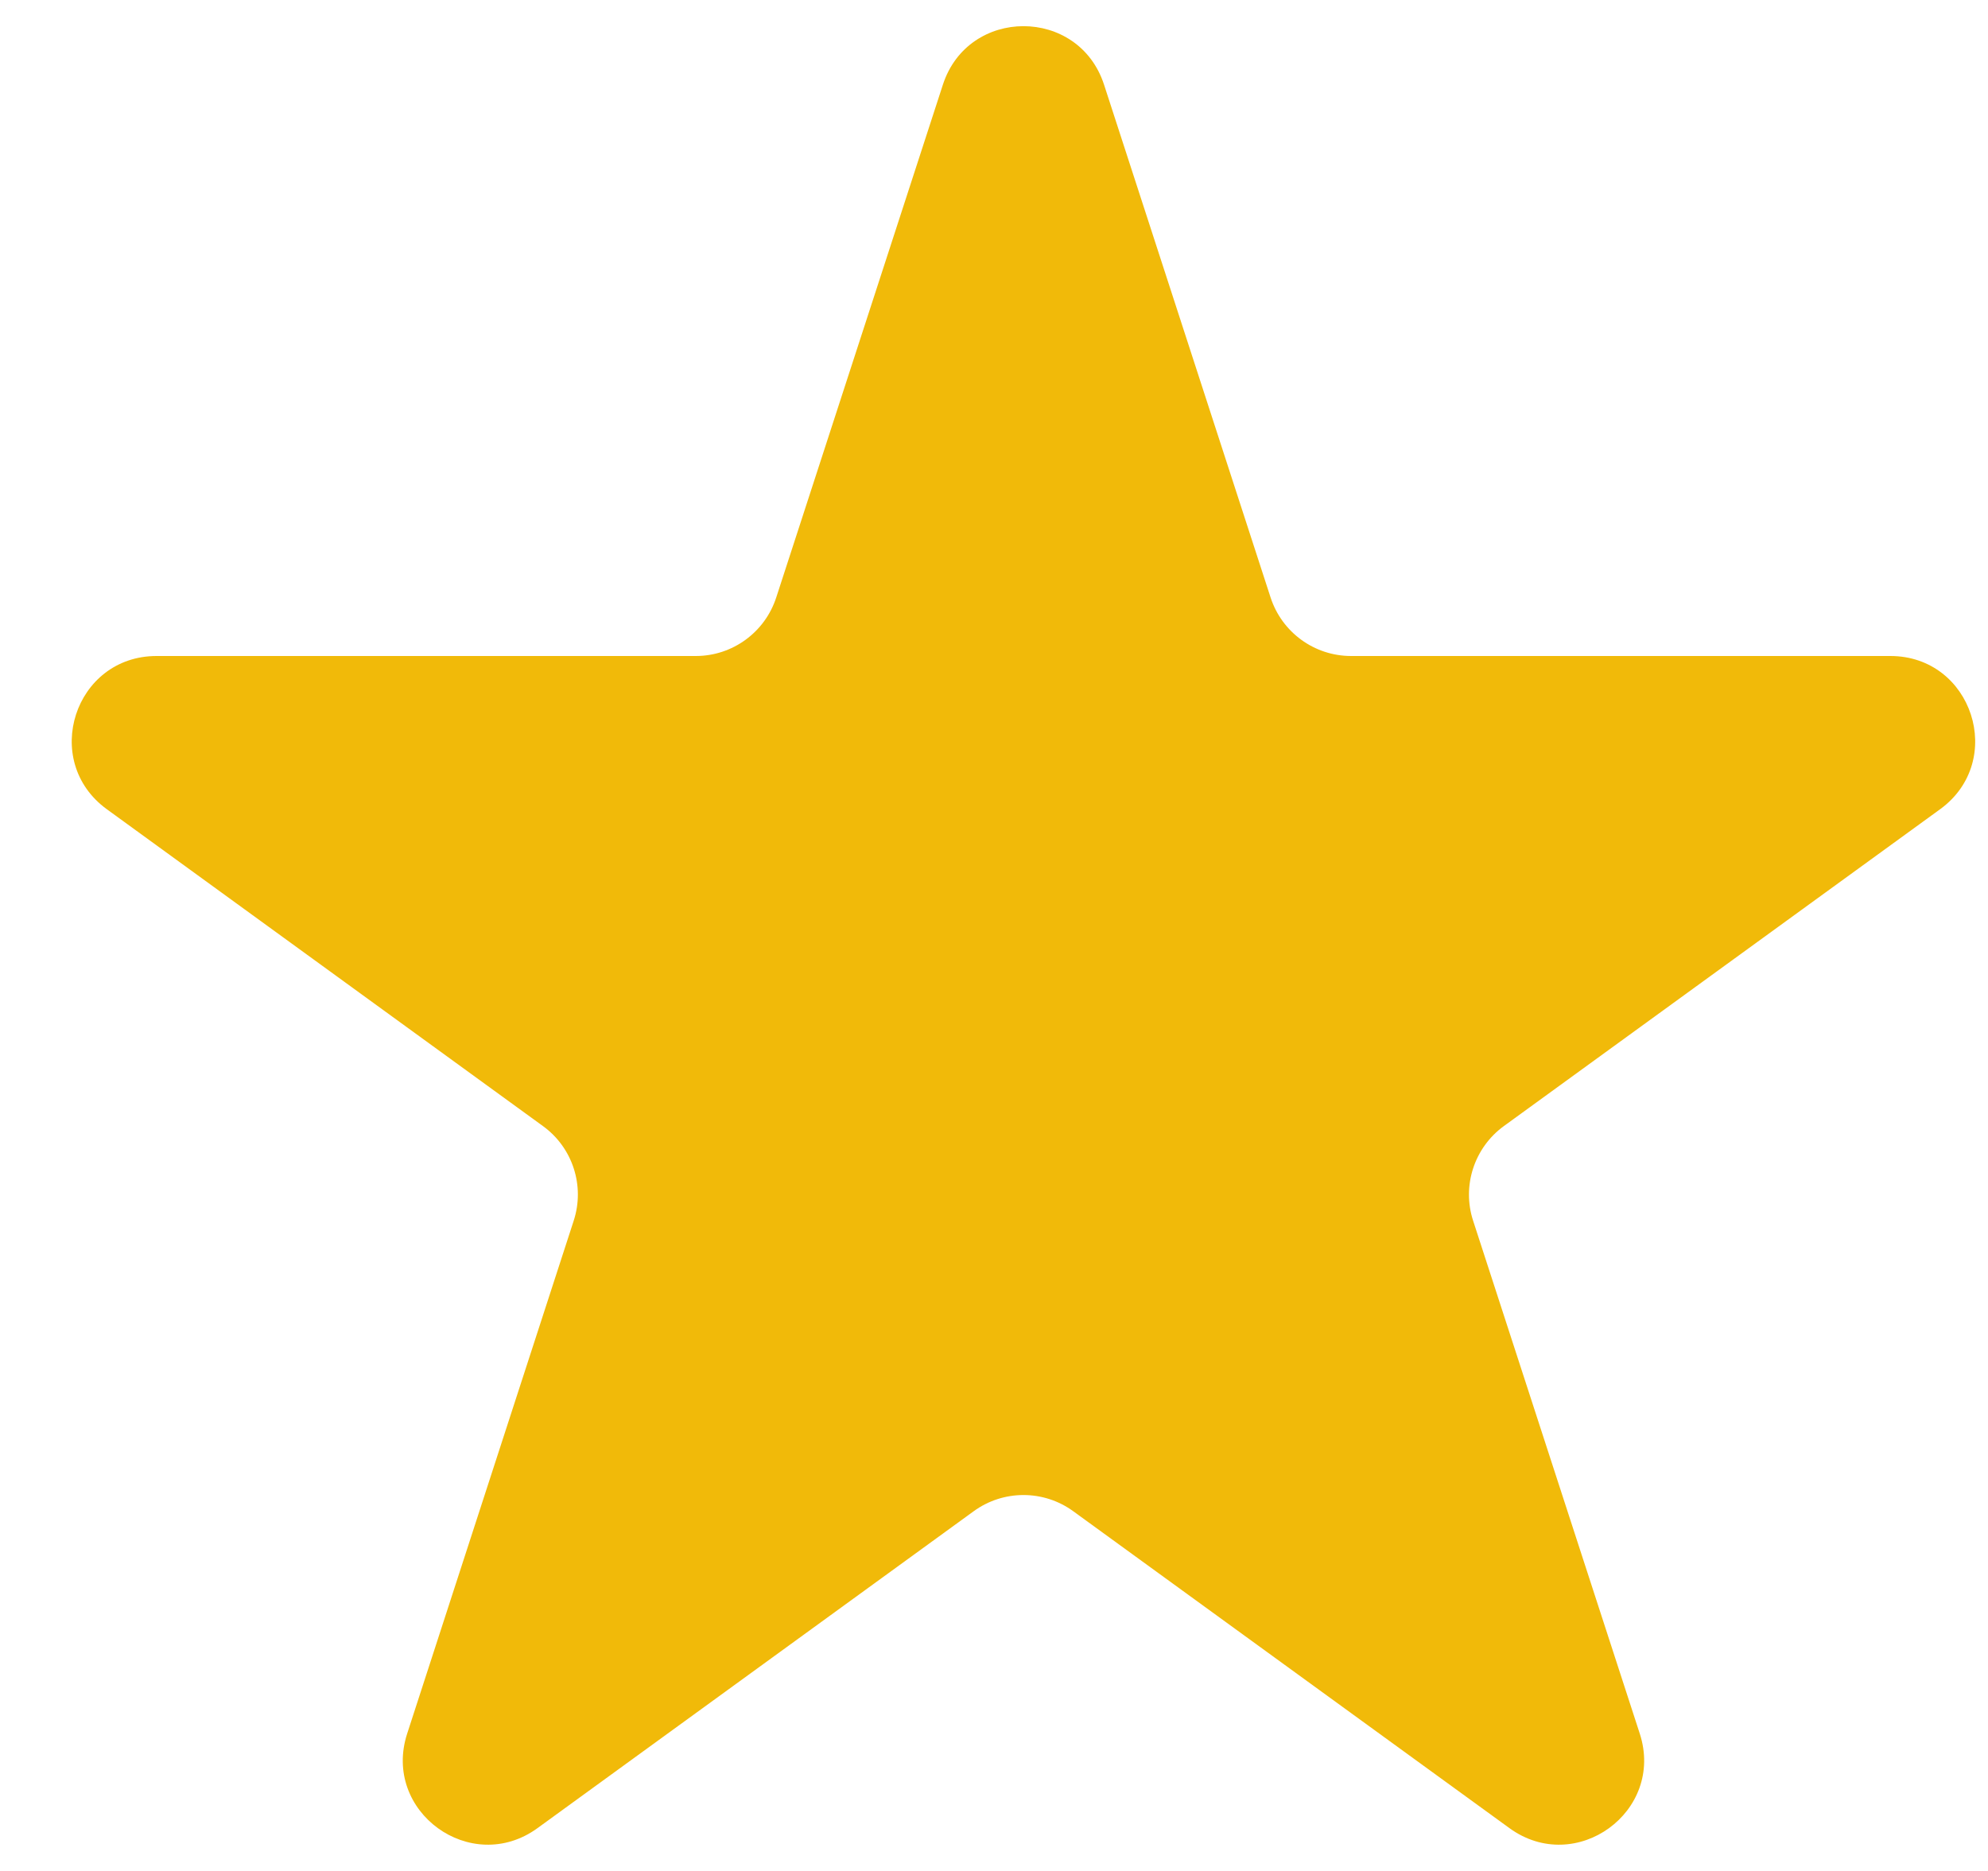 <svg width="17" height="16" viewBox="0 0 17 16" fill="none" xmlns="http://www.w3.org/2000/svg">
<path d="M8.063 0.724C8.28 0.057 9.224 0.057 9.441 0.724L10.865 5.109C10.962 5.408 11.24 5.61 11.554 5.61H16.165C16.866 5.61 17.158 6.507 16.591 6.92L12.86 9.63C12.607 9.814 12.5 10.141 12.597 10.439L14.022 14.825C14.239 15.492 13.475 16.046 12.908 15.634L9.178 12.924C8.924 12.739 8.58 12.739 8.326 12.924L4.596 15.634C4.028 16.046 3.265 15.492 3.482 14.825L4.906 10.439C5.003 10.141 4.897 9.814 4.643 9.63L0.913 6.92C0.346 6.507 0.637 5.61 1.339 5.61H5.95C6.263 5.61 6.541 5.408 6.638 5.109L8.063 0.724Z" fill="#F1BA09"/>
</svg>
